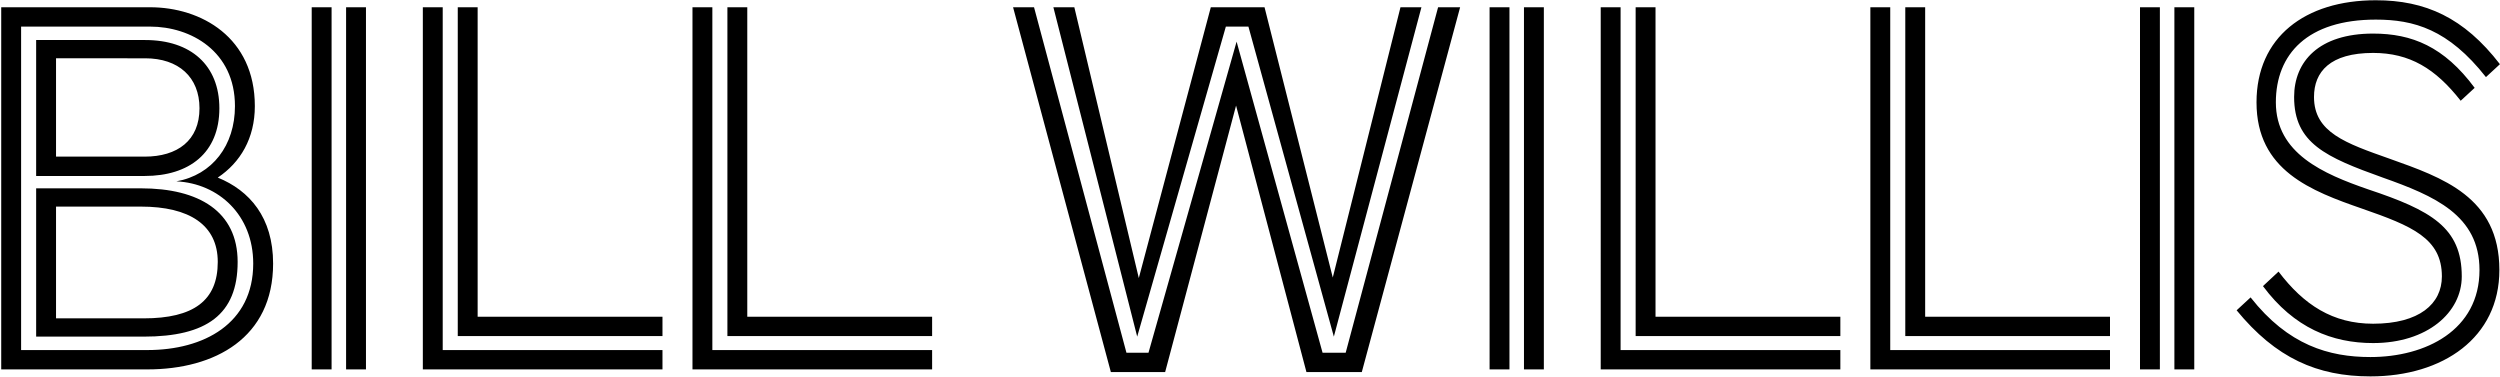 <svg width="670" height="101" viewBox="0 0 670 101" xmlns="http://www.w3.org/2000/svg"><title>BILL WILLIS</title><path d="M38.776 47.16H9.688V10.728H38.92c12.24 0 19.872 6.768 19.872 18.288 0 11.952-8.064 18.144-20.016 18.144zm-.288 43.056h-28.8V50.472h28.08c15.552 0 25.92 6.192 25.92 19.728 0 14.112-8.352 20.016-25.2 20.016zm-32.832 3.6h33.84c15.12 0 28.368-7.056 28.368-23.184 0-12.96-9.216-21.456-20.592-22.032 9.648-1.728 15.696-9.648 15.696-20.16 0-14.688-11.808-21.312-22.752-21.312H5.656v86.688zM39.496 99H.328V1.944h39.888c13.68 0 28.08 8.064 28.08 26.496 0 8.64-3.888 15.12-9.936 19.152 8.496 3.456 14.832 10.656 14.832 23.04C73.192 90.504 57.64 99 39.496 99zm-24.48-13.68h23.472c13.392 0 19.872-4.752 19.872-15.12 0-9.936-7.632-14.832-20.592-14.832H15.016V85.32zm0-43.344h23.76c8.784 0 14.688-4.32 14.688-12.96 0-8.352-5.616-13.392-14.544-13.392H15.016v26.352zM98.08 99h-5.328V1.944h5.328V99zm-9.216 0h-5.328V1.944h5.328V99zm88.68-8.928H122.68V1.944h5.328v82.944h49.536v5.184zm0 8.928H113.32V1.944h5.328v91.872h58.896V99zm72.264-8.928h-54.864V1.944h5.328v82.944h49.536v5.184zm0 8.928h-64.224V1.944h5.328v91.872h58.896V99zm115.152.72h-14.832l-18.864-71.424-19.008 71.424h-14.544L271.504 1.944h5.616l24.768 92.592h5.904l23.616-83.376 23.04 83.376h6.192l24.768-92.592h5.904L364.96 99.72zm-7.488-9.504L334.576 7.128h-6.048l-23.76 83.088-22.464-88.272h5.616L305.2 74.52l19.296-72.576h14.4l18.288 72.432 18.144-72.432h5.616l-23.472 88.272zM413.752 99h-5.328V1.944h5.328V99zm-9.216 0h-5.328V1.944h5.328V99zm88.68-8.928h-54.864V1.944h5.328v82.944h49.536v5.184zm0 8.928h-64.224V1.944h5.328v91.872h58.896V99zm72.264-8.928h-54.864V1.944h5.328v82.944h49.536v5.184zm0 8.928h-64.224V1.944h5.328v91.872h58.896V99zm22.584 0h-5.328V1.944h5.328V99zm-9.216 0h-5.328V1.944h5.328V99zm91.128-81.792l-3.744 3.456c-10.08-12.816-19.296-15.408-29.52-15.408-18.288 0-26.784 9.216-26.784 22.176 0 13.68 12.672 19.152 24.768 23.328 16.848 5.616 25.056 10.224 25.056 23.328 0 9.648-9.216 17.856-23.76 17.856-10.944 0-21.168-4.032-29.52-15.264l4.176-3.888c6.768 8.928 14.544 13.968 25.344 13.968 12.384 0 18.432-5.328 18.432-12.672 0-10.224-8.064-13.536-21.312-18.144-13.68-4.752-28.368-10.224-28.368-28.512 0-17.424 12.96-27.36 31.968-27.36 13.248 0 23.616 4.608 33.264 17.136zm-6.768 6.336L659.464 27c-6.768-8.64-13.68-12.816-23.472-12.816-11.52 0-15.84 5.04-15.84 11.808 0 9.504 8.496 12.384 20.304 16.56 14.112 5.04 29.376 10.224 29.376 29.808 0 18.144-15.12 28.512-34.56 28.512-14.256 0-25.344-4.896-35.856-17.712l3.744-3.456c10.08 12.816 21.024 15.984 32.112 15.984 14.832 0 29.232-7.2 29.232-23.328 0-14.688-12.096-19.872-25.92-24.768-15.264-5.472-23.76-9.216-23.76-21.6 0-9.504 6.624-16.992 21.168-16.992C646.36 9 655 12.456 663.208 23.544z" fill="#000" fill-rule="evenodd"/></svg>